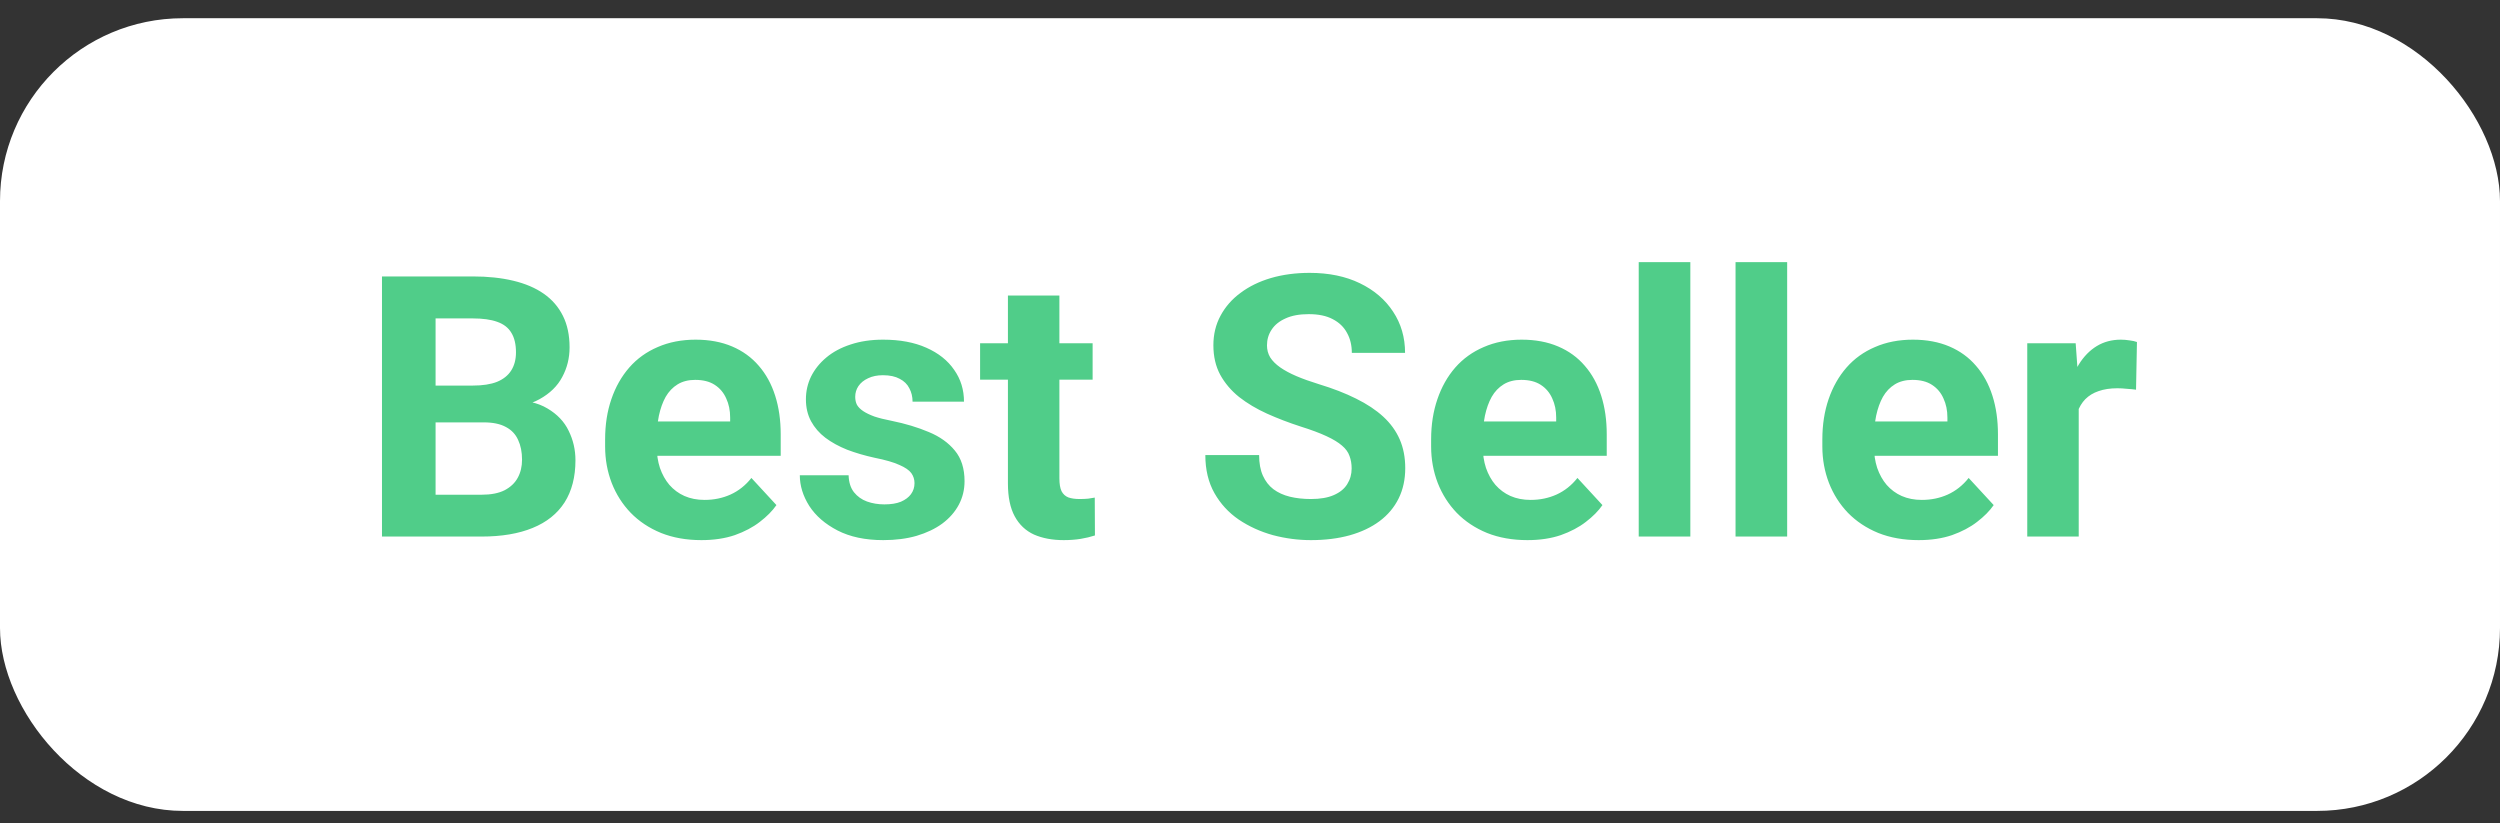 <svg width="82" height="27" viewBox="0 0 82 27" fill="none" xmlns="http://www.w3.org/2000/svg">
<rect x="0" y="0" width="82" height="27" fill="#333333" stroke="none"/>
<rect y="0.598" width="82" height="26" rx="6" fill="white"/>
<path d="M15.869 13.854H13.678L13.666 12.647H15.506C15.83 12.647 16.096 12.606 16.303 12.524C16.51 12.438 16.664 12.315 16.766 12.155C16.871 11.991 16.924 11.792 16.924 11.557C16.924 11.292 16.873 11.077 16.771 10.913C16.674 10.749 16.52 10.63 16.309 10.556C16.102 10.481 15.834 10.444 15.506 10.444H14.287V17.599H12.529V9.067H15.506C16.002 9.067 16.445 9.114 16.836 9.208C17.23 9.302 17.564 9.444 17.838 9.636C18.111 9.827 18.32 10.069 18.465 10.362C18.609 10.651 18.682 10.995 18.682 11.393C18.682 11.745 18.602 12.069 18.441 12.366C18.285 12.663 18.037 12.905 17.697 13.093C17.361 13.28 16.922 13.384 16.379 13.403L15.869 13.854ZM15.793 17.599H13.197L13.883 16.227H15.793C16.102 16.227 16.354 16.179 16.549 16.081C16.744 15.979 16.889 15.843 16.982 15.671C17.076 15.499 17.123 15.302 17.123 15.079C17.123 14.829 17.08 14.612 16.994 14.429C16.912 14.245 16.779 14.104 16.596 14.007C16.412 13.905 16.17 13.854 15.869 13.854H14.176L14.188 12.647H16.297L16.701 13.122C17.221 13.114 17.639 13.206 17.955 13.397C18.275 13.585 18.508 13.829 18.652 14.13C18.801 14.431 18.875 14.753 18.875 15.097C18.875 15.643 18.756 16.104 18.518 16.479C18.279 16.85 17.93 17.13 17.469 17.317C17.012 17.505 16.453 17.599 15.793 17.599ZM23.006 17.716C22.514 17.716 22.072 17.637 21.682 17.481C21.291 17.321 20.959 17.1 20.686 16.819C20.416 16.538 20.209 16.212 20.064 15.841C19.92 15.466 19.848 15.067 19.848 14.645V14.411C19.848 13.931 19.916 13.491 20.053 13.093C20.189 12.694 20.385 12.348 20.639 12.056C20.896 11.762 21.209 11.538 21.576 11.382C21.943 11.222 22.357 11.141 22.818 11.141C23.268 11.141 23.666 11.216 24.014 11.364C24.361 11.512 24.652 11.723 24.887 11.997C25.125 12.27 25.305 12.598 25.426 12.981C25.547 13.36 25.607 13.782 25.607 14.247V14.95H20.568V13.825H23.949V13.696C23.949 13.462 23.906 13.253 23.82 13.069C23.738 12.882 23.613 12.733 23.445 12.624C23.277 12.514 23.062 12.46 22.801 12.46C22.578 12.46 22.387 12.509 22.227 12.606C22.066 12.704 21.936 12.841 21.834 13.016C21.736 13.192 21.662 13.399 21.611 13.637C21.564 13.872 21.541 14.13 21.541 14.411V14.645C21.541 14.899 21.576 15.134 21.646 15.348C21.721 15.563 21.824 15.749 21.957 15.905C22.094 16.061 22.258 16.183 22.449 16.268C22.645 16.354 22.865 16.397 23.111 16.397C23.416 16.397 23.699 16.339 23.961 16.221C24.227 16.1 24.455 15.919 24.646 15.677L25.467 16.567C25.334 16.759 25.152 16.942 24.922 17.118C24.695 17.294 24.422 17.438 24.102 17.552C23.781 17.661 23.416 17.716 23.006 17.716ZM29.996 15.847C29.996 15.725 29.961 15.616 29.891 15.518C29.82 15.421 29.689 15.331 29.498 15.249C29.311 15.163 29.039 15.085 28.684 15.014C28.363 14.944 28.064 14.856 27.787 14.751C27.514 14.641 27.275 14.511 27.072 14.358C26.873 14.206 26.717 14.026 26.604 13.819C26.49 13.608 26.434 13.368 26.434 13.098C26.434 12.833 26.49 12.583 26.604 12.348C26.721 12.114 26.887 11.907 27.102 11.727C27.32 11.544 27.586 11.401 27.898 11.3C28.215 11.194 28.57 11.141 28.965 11.141C29.516 11.141 29.988 11.229 30.383 11.405C30.781 11.581 31.086 11.823 31.297 12.132C31.512 12.436 31.619 12.784 31.619 13.175H29.932C29.932 13.011 29.896 12.864 29.826 12.735C29.76 12.602 29.654 12.499 29.51 12.425C29.369 12.347 29.186 12.307 28.959 12.307C28.771 12.307 28.609 12.341 28.473 12.407C28.336 12.47 28.23 12.556 28.156 12.665C28.086 12.77 28.051 12.887 28.051 13.016C28.051 13.114 28.07 13.202 28.109 13.28C28.152 13.354 28.221 13.423 28.314 13.485C28.408 13.548 28.529 13.606 28.678 13.661C28.83 13.712 29.018 13.759 29.24 13.802C29.697 13.895 30.105 14.018 30.465 14.171C30.824 14.319 31.109 14.522 31.32 14.78C31.531 15.034 31.637 15.368 31.637 15.782C31.637 16.063 31.574 16.321 31.449 16.555C31.324 16.79 31.145 16.995 30.91 17.171C30.676 17.343 30.395 17.477 30.066 17.575C29.742 17.669 29.377 17.716 28.971 17.716C28.381 17.716 27.881 17.61 27.471 17.399C27.064 17.188 26.756 16.921 26.545 16.596C26.338 16.268 26.234 15.932 26.234 15.589H27.834C27.842 15.819 27.9 16.005 28.01 16.145C28.123 16.286 28.266 16.387 28.438 16.45C28.613 16.512 28.803 16.544 29.006 16.544C29.225 16.544 29.406 16.515 29.551 16.456C29.695 16.393 29.805 16.311 29.879 16.21C29.957 16.104 29.996 15.983 29.996 15.847ZM35.838 11.259V12.454H32.147V11.259H35.838ZM33.06 9.694H34.748V15.688C34.748 15.872 34.772 16.012 34.818 16.11C34.869 16.208 34.943 16.276 35.041 16.315C35.139 16.35 35.262 16.368 35.41 16.368C35.516 16.368 35.609 16.364 35.691 16.356C35.777 16.345 35.85 16.333 35.908 16.321L35.914 17.563C35.77 17.61 35.613 17.647 35.445 17.675C35.277 17.702 35.092 17.716 34.889 17.716C34.518 17.716 34.193 17.655 33.916 17.534C33.643 17.409 33.432 17.21 33.283 16.936C33.135 16.663 33.06 16.304 33.06 15.858V9.694ZM44.334 15.366C44.334 15.214 44.31 15.077 44.264 14.956C44.221 14.831 44.139 14.718 44.018 14.616C43.897 14.511 43.727 14.407 43.508 14.306C43.289 14.204 43.006 14.098 42.658 13.989C42.272 13.864 41.904 13.723 41.557 13.567C41.213 13.411 40.908 13.229 40.643 13.022C40.381 12.811 40.174 12.567 40.022 12.29C39.873 12.012 39.799 11.69 39.799 11.323C39.799 10.968 39.877 10.645 40.033 10.356C40.19 10.063 40.408 9.813 40.69 9.606C40.971 9.395 41.303 9.233 41.685 9.12C42.072 9.007 42.496 8.95 42.957 8.95C43.586 8.95 44.135 9.063 44.603 9.29C45.072 9.516 45.435 9.827 45.693 10.222C45.955 10.616 46.086 11.067 46.086 11.575H44.34C44.34 11.325 44.287 11.106 44.182 10.919C44.08 10.727 43.924 10.577 43.713 10.468C43.506 10.358 43.244 10.304 42.928 10.304C42.623 10.304 42.369 10.35 42.166 10.444C41.963 10.534 41.81 10.657 41.709 10.813C41.607 10.966 41.557 11.137 41.557 11.329C41.557 11.473 41.592 11.604 41.662 11.722C41.736 11.839 41.846 11.948 41.99 12.05C42.135 12.151 42.312 12.247 42.523 12.337C42.734 12.427 42.978 12.514 43.256 12.6C43.721 12.741 44.129 12.899 44.48 13.075C44.836 13.251 45.133 13.448 45.371 13.667C45.609 13.886 45.789 14.134 45.91 14.411C46.031 14.688 46.092 15.003 46.092 15.354C46.092 15.725 46.02 16.058 45.875 16.35C45.73 16.643 45.522 16.891 45.248 17.095C44.975 17.298 44.648 17.452 44.27 17.558C43.891 17.663 43.467 17.716 42.998 17.716C42.576 17.716 42.16 17.661 41.75 17.552C41.34 17.438 40.967 17.268 40.631 17.042C40.299 16.815 40.033 16.526 39.834 16.175C39.635 15.823 39.535 15.407 39.535 14.927H41.299C41.299 15.192 41.34 15.417 41.422 15.6C41.504 15.784 41.619 15.932 41.768 16.046C41.92 16.159 42.1 16.241 42.307 16.292C42.518 16.343 42.748 16.368 42.998 16.368C43.303 16.368 43.553 16.325 43.748 16.239C43.947 16.153 44.094 16.034 44.188 15.882C44.285 15.729 44.334 15.557 44.334 15.366ZM50.1 17.716C49.607 17.716 49.166 17.637 48.775 17.481C48.385 17.321 48.053 17.1 47.779 16.819C47.51 16.538 47.303 16.212 47.158 15.841C47.014 15.466 46.941 15.067 46.941 14.645V14.411C46.941 13.931 47.01 13.491 47.147 13.093C47.283 12.694 47.478 12.348 47.732 12.056C47.99 11.762 48.303 11.538 48.67 11.382C49.037 11.222 49.451 11.141 49.912 11.141C50.361 11.141 50.76 11.216 51.107 11.364C51.455 11.512 51.746 11.723 51.98 11.997C52.219 12.27 52.398 12.598 52.52 12.981C52.641 13.36 52.701 13.782 52.701 14.247V14.95H47.662V13.825H51.043V13.696C51.043 13.462 51 13.253 50.914 13.069C50.832 12.882 50.707 12.733 50.539 12.624C50.371 12.514 50.156 12.46 49.895 12.46C49.672 12.46 49.48 12.509 49.32 12.606C49.16 12.704 49.029 12.841 48.928 13.016C48.83 13.192 48.756 13.399 48.705 13.637C48.658 13.872 48.635 14.13 48.635 14.411V14.645C48.635 14.899 48.67 15.134 48.74 15.348C48.815 15.563 48.918 15.749 49.051 15.905C49.188 16.061 49.352 16.183 49.543 16.268C49.738 16.354 49.959 16.397 50.205 16.397C50.51 16.397 50.793 16.339 51.055 16.221C51.32 16.1 51.549 15.919 51.74 15.677L52.56 16.567C52.428 16.759 52.246 16.942 52.016 17.118C51.789 17.294 51.516 17.438 51.195 17.552C50.875 17.661 50.51 17.716 50.1 17.716ZM55.443 8.598V17.599H53.75V8.598H55.443ZM58.619 8.598V17.599H56.926V8.598H58.619ZM62.932 17.716C62.44 17.716 61.998 17.637 61.607 17.481C61.217 17.321 60.885 17.1 60.611 16.819C60.342 16.538 60.135 16.212 59.99 15.841C59.846 15.466 59.773 15.067 59.773 14.645V14.411C59.773 13.931 59.842 13.491 59.978 13.093C60.115 12.694 60.31 12.348 60.565 12.056C60.822 11.762 61.135 11.538 61.502 11.382C61.869 11.222 62.283 11.141 62.744 11.141C63.193 11.141 63.592 11.216 63.94 11.364C64.287 11.512 64.578 11.723 64.812 11.997C65.051 12.27 65.231 12.598 65.352 12.981C65.473 13.36 65.533 13.782 65.533 14.247V14.95H60.494V13.825H63.875V13.696C63.875 13.462 63.832 13.253 63.746 13.069C63.664 12.882 63.539 12.733 63.371 12.624C63.203 12.514 62.988 12.46 62.727 12.46C62.504 12.46 62.312 12.509 62.152 12.606C61.992 12.704 61.861 12.841 61.76 13.016C61.662 13.192 61.588 13.399 61.537 13.637C61.49 13.872 61.467 14.13 61.467 14.411V14.645C61.467 14.899 61.502 15.134 61.572 15.348C61.647 15.563 61.75 15.749 61.883 15.905C62.02 16.061 62.184 16.183 62.375 16.268C62.57 16.354 62.791 16.397 63.037 16.397C63.342 16.397 63.625 16.339 63.887 16.221C64.152 16.1 64.381 15.919 64.572 15.677L65.393 16.567C65.26 16.759 65.078 16.942 64.848 17.118C64.621 17.294 64.348 17.438 64.027 17.552C63.707 17.661 63.342 17.716 62.932 17.716ZM68.182 12.641V17.599H66.494V11.259H68.082L68.182 12.641ZM70.092 11.218L70.062 12.782C69.981 12.77 69.881 12.761 69.764 12.753C69.65 12.741 69.547 12.735 69.453 12.735C69.215 12.735 69.008 12.766 68.832 12.829C68.66 12.887 68.516 12.975 68.398 13.093C68.285 13.21 68.199 13.352 68.141 13.52C68.086 13.688 68.055 13.88 68.047 14.095L67.707 13.989C67.707 13.579 67.748 13.202 67.83 12.858C67.912 12.511 68.031 12.208 68.188 11.95C68.348 11.692 68.543 11.493 68.773 11.352C69.004 11.212 69.268 11.141 69.564 11.141C69.658 11.141 69.754 11.149 69.852 11.165C69.949 11.177 70.029 11.194 70.092 11.218Z" fill="#50CD89"/>
</svg>
